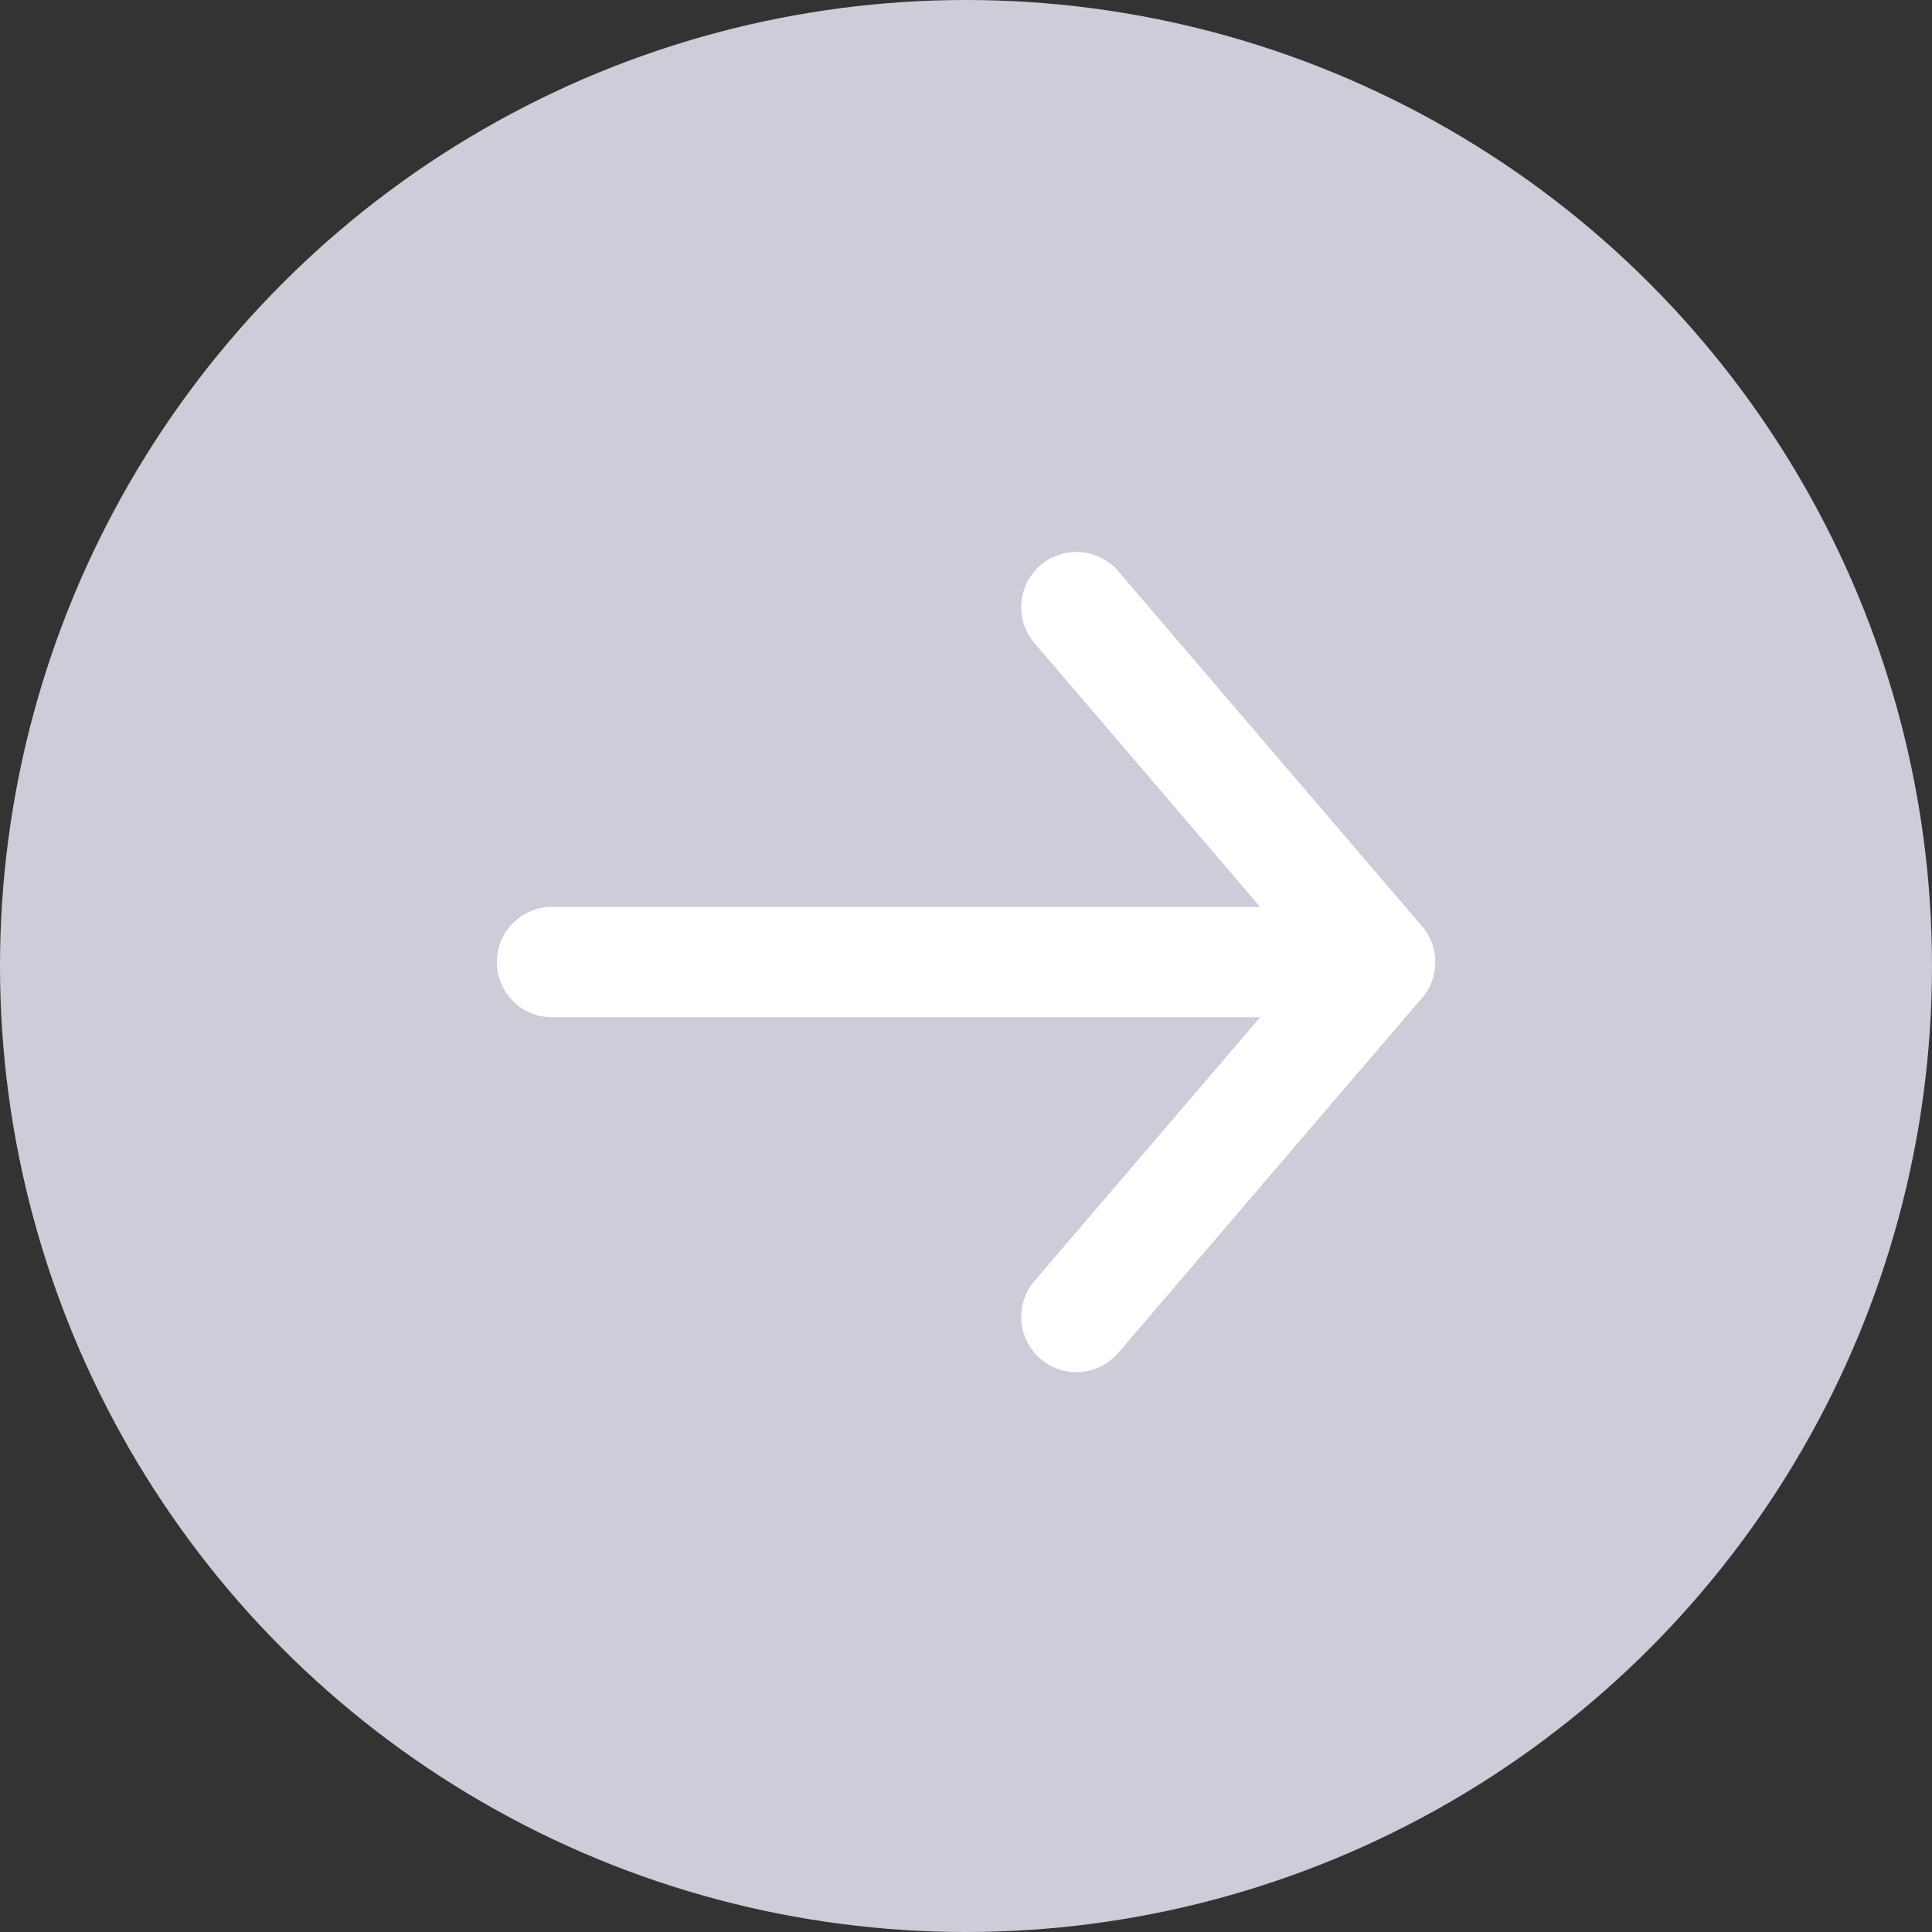<svg xmlns="http://www.w3.org/2000/svg" width="35" height="35" viewBox="0 0 35 35"><rect x="0" y="0" width="35" height="35" fill="#333333" stroke="none"/><defs><style>.a{fill:#d0cbd8;}.b{fill:none;stroke:#fff;stroke-linecap:round;stroke-linejoin:round;stroke-width:2px;}</style></defs><g transform="translate(-1313 -1063)"><circle class="a" cx="17.5" cy="17.5" r="17.5" transform="translate(1313 1063)"/><g transform="translate(1320 1074)"><path class="b" d="M10.5,18h15" transform="translate(-7.5 -11.571)"/><path class="b" d="M23,10.5l5.5,6.429L23,23.357" transform="translate(-10.5 -10.5)"/></g></g></svg>